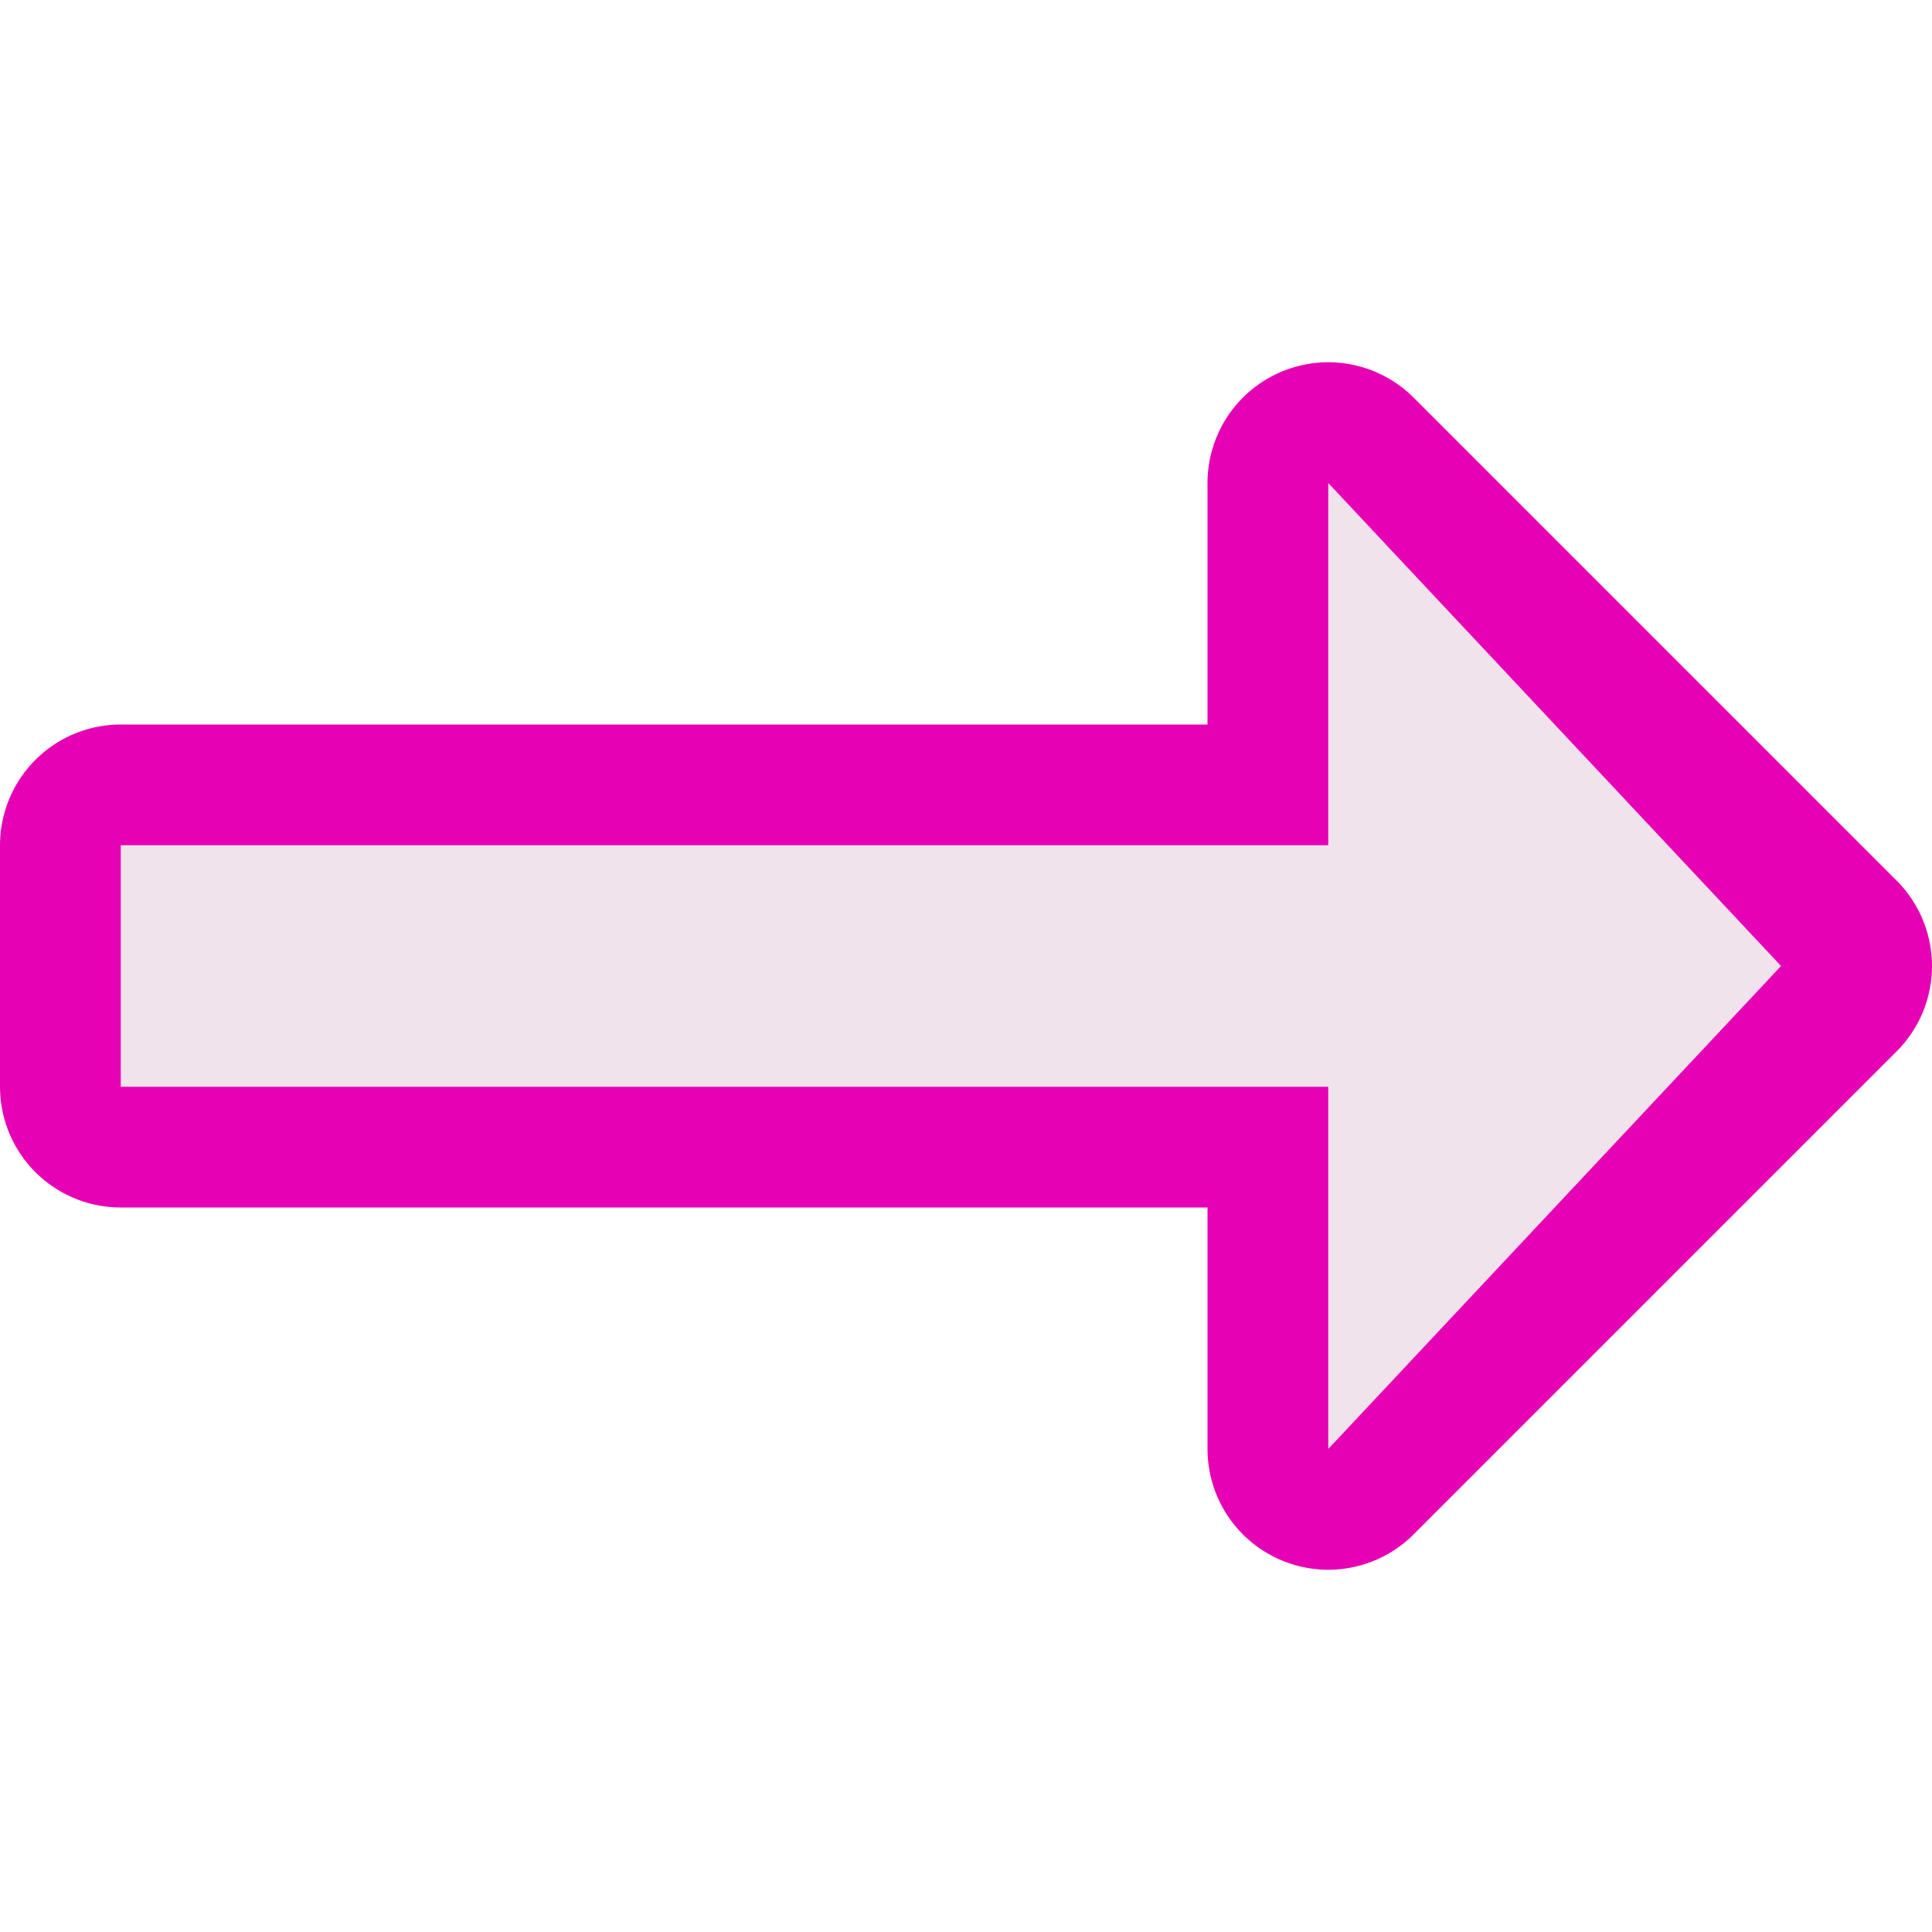 <?xml version="1.0" encoding="UTF-8"?>
<svg xmlns="http://www.w3.org/2000/svg" xmlns:xlink="http://www.w3.org/1999/xlink" width="32px" height="32px" viewBox="0 0 32 32" version="1.1">
<g id="surface1">
<path style="fill:none;stroke-width:16;stroke-linecap:round;stroke-linejoin:round;stroke:rgb(90.196%,0.784%,70.588%);stroke-opacity:1;stroke-miterlimit:4;" d="M 108 120 L 76 88 L 100 88 L 100 8 L 116 8 L 116 88 L 140 88 Z M 108 120 " transform="matrix(0,0.25,0.25,0,0,-11)"/>
<path style=" stroke:none;fill-rule:evenodd;fill:rgb(94.118%,89.02%,92.549%);fill-opacity:1;" d="M 29.5 16 L 22 8 L 22 14 L 2 14 L 2 18 L 22 18 L 22 24 Z M 29.5 16 "/>
</g>
</svg>
